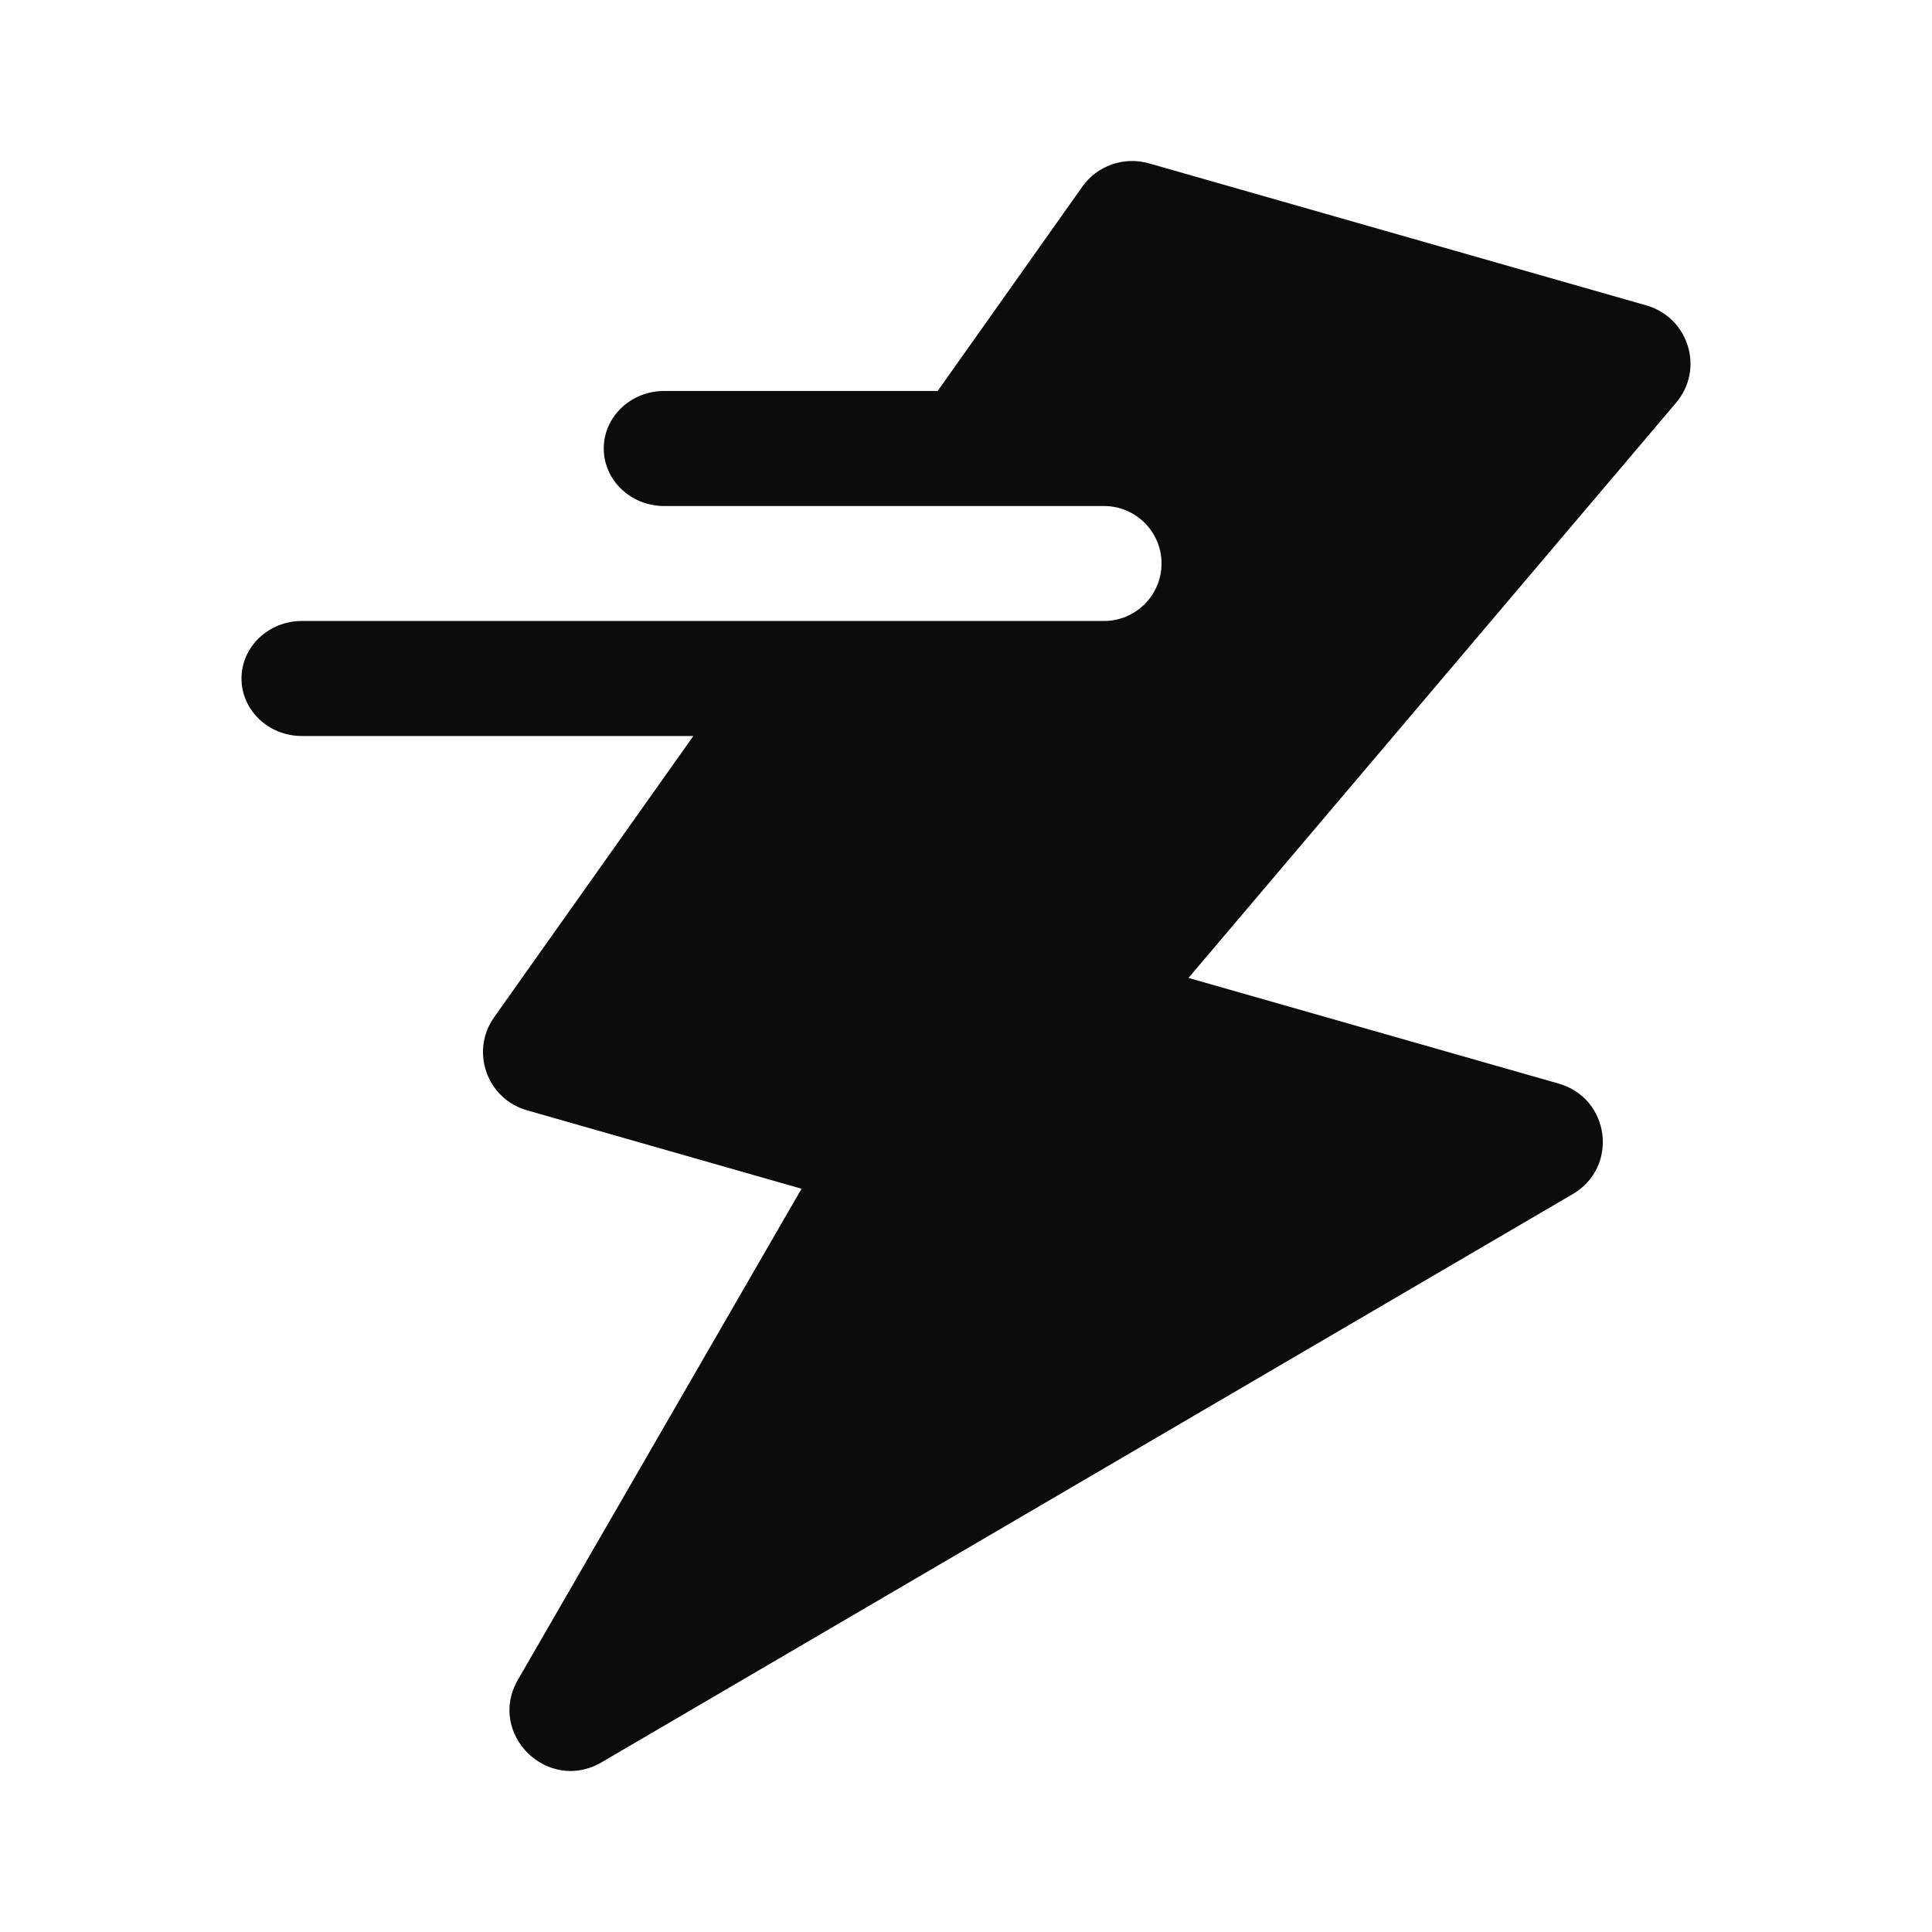 <svg width="24" height="24" viewBox="0 0 24 24" fill="none" xmlns="http://www.w3.org/2000/svg">
<path d="M20.452 3.794C20.979 3.945 21.175 4.586 20.821 5.003L14.764 12.148L19.363 13.461C20.002 13.644 20.11 14.498 19.538 14.833L7.473 21.892C6.804 22.283 6.047 21.538 6.433 20.868L9.957 14.767L6.548 13.793C6.048 13.651 5.839 13.06 6.138 12.637L8.613 9.143H3.75C3.336 9.143 3 8.823 3 8.429C3 8.034 3.336 7.714 3.75 7.714L13.714 7.714C14.109 7.714 14.429 7.394 14.429 7C14.429 6.606 14.109 6.286 13.714 6.286H8.25C7.836 6.286 7.5 5.966 7.5 5.571C7.5 5.177 7.836 4.857 8.25 4.857H11.648L13.445 2.319C13.63 2.057 13.962 1.941 14.272 2.029L20.452 3.794Z" fill="#0C0C0F"/>
</svg>
